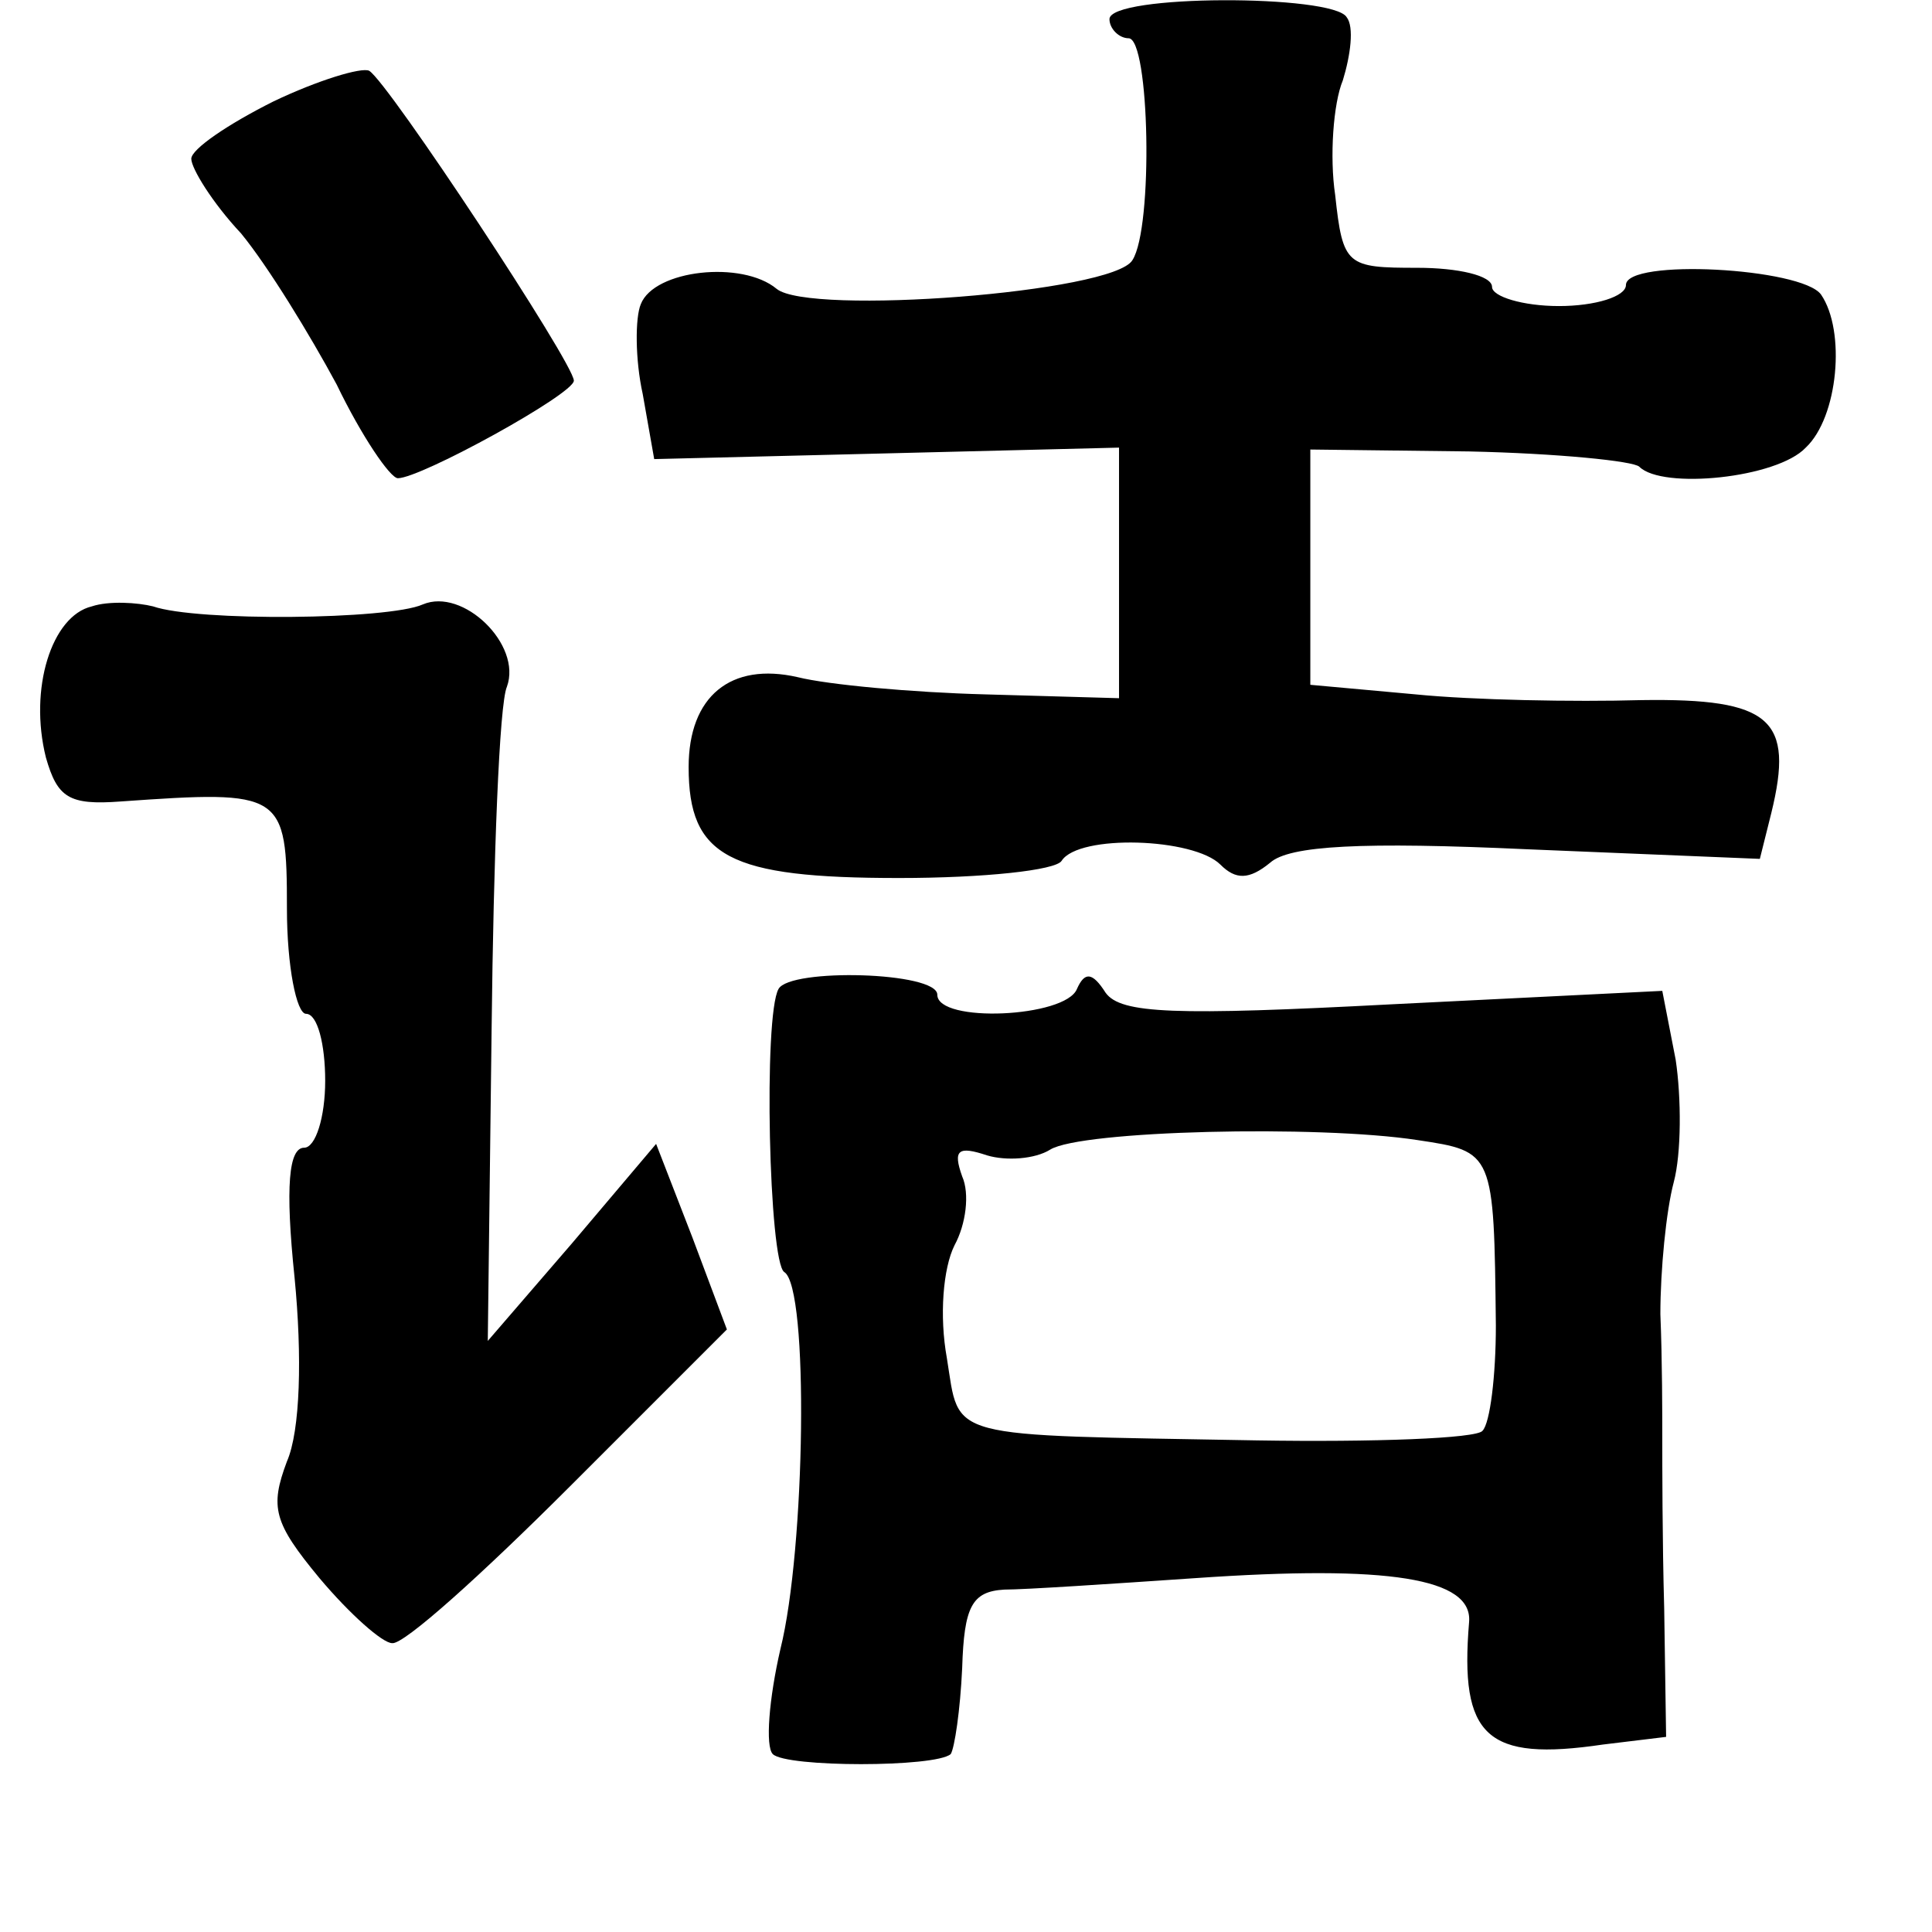 <?xml version="1.0" standalone="no"?>
<!DOCTYPE svg PUBLIC "-//W3C//DTD SVG 20010904//EN"
 "http://www.w3.org/TR/2001/REC-SVG-20010904/DTD/svg10.dtd">
<svg version="1.0" xmlns="http://www.w3.org/2000/svg"
 width="101pt" height="101pt" viewBox="0 0 101 101"
 preserveAspectRatio="xMidYMid meet">
<g transform="translate(0,101) scale(0.1,-0.1)"
fill="#000000" stroke="none">
<path d="M580 1000 c0 -5 5 -10 10 -10 11 0 13 -99 2 -116 -10 -17 -169 -29
-186 -15 -18 15 -64 10 -71 -8 -3 -7 -3 -29 1 -47 l6 -34 122 3 121 3 0 -65 0
-66 -70 2 c-38 1 -82 5 -98 9 -35 8 -57 -10 -57 -47 0 -47 21 -58 110 -58 44
0 82 4 85 9 9 14 69 12 83 -2 8 -8 15 -8 26 1 10 9 48 11 135 7 l121 -5 6 24
c12 49 0 60 -68 59 -35 -1 -88 0 -118 3 l-55 5 0 62 0 61 83 -1 c46 -1 86 -5
89 -8 12 -12 72 -6 87 10 17 16 21 61 8 80 -10 14 -102 19 -102 5 0 -6 -16
-11 -35 -11 -19 0 -35 5 -35 10 0 6 -18 10 -39 10 -37 0 -39 1 -43 38 -3 20
-1 48 4 60 4 13 6 28 2 33 -7 12 -124 12 -124 -1z"/>
<path d="M143 957 c-24 -12 -43 -25 -43 -30 0 -5 11 -23 26 -39 14 -17 36 -53
50 -79 13 -27 28 -49 32 -49 12 0 92 44 92 51 0 9 -97 156 -107 162 -4 2 -27
-5 -50 -16z"/>
<path d="M48 693 c-21 -5 -33 -43 -24 -79 6 -21 12 -25 39 -23 85 6 87 5 87
-56 0 -30 5 -55 10 -55 6 0 10 -16 10 -35 0 -19 -5 -35 -11 -35 -8 0 -10 -20
-5 -68 4 -41 3 -80 -4 -96 -9 -24 -7 -32 17 -61 16 -19 33 -34 38 -34 6 -1 47
36 93 82 l82 82 -18 48 -19 49 -44 -52 -44 -51 2 163 c1 90 4 170 8 179 8 22
-23 52 -44 43 -18 -8 -118 -9 -141 -1 -8 2 -23 3 -32 0z"/>
<path d="M407 493 c-8 -14 -5 -143 3 -148 13 -8 11 -145 -2 -197 -6 -26 -8
-51 -4 -55 7 -7 85 -7 93 0 2 3 5 23 6 45 1 32 5 40 22 41 11 0 56 3 100 6
101 7 145 0 143 -23 -5 -60 9 -73 70 -64 l33 4 -1 67 c-1 36 -1 76 -1 89 0 12
0 41 -1 65 0 23 3 54 7 69 4 15 4 44 1 64 l-7 36 -141 -7 c-114 -6 -142 -5
-150 6 -7 11 -11 11 -15 2 -6 -15 -73 -18 -73 -3 0 12 -77 14 -83 3z m334 -79
c40 -6 40 -6 41 -97 0 -26 -3 -51 -7 -55 -3 -4 -57 -6 -118 -5 -165 3 -155 0
-162 43 -4 22 -2 47 4 59 6 11 8 27 4 36 -5 14 -2 16 13 11 10 -3 25 -2 33 3
16 10 140 13 192 5z"/>
</g>
</svg>
